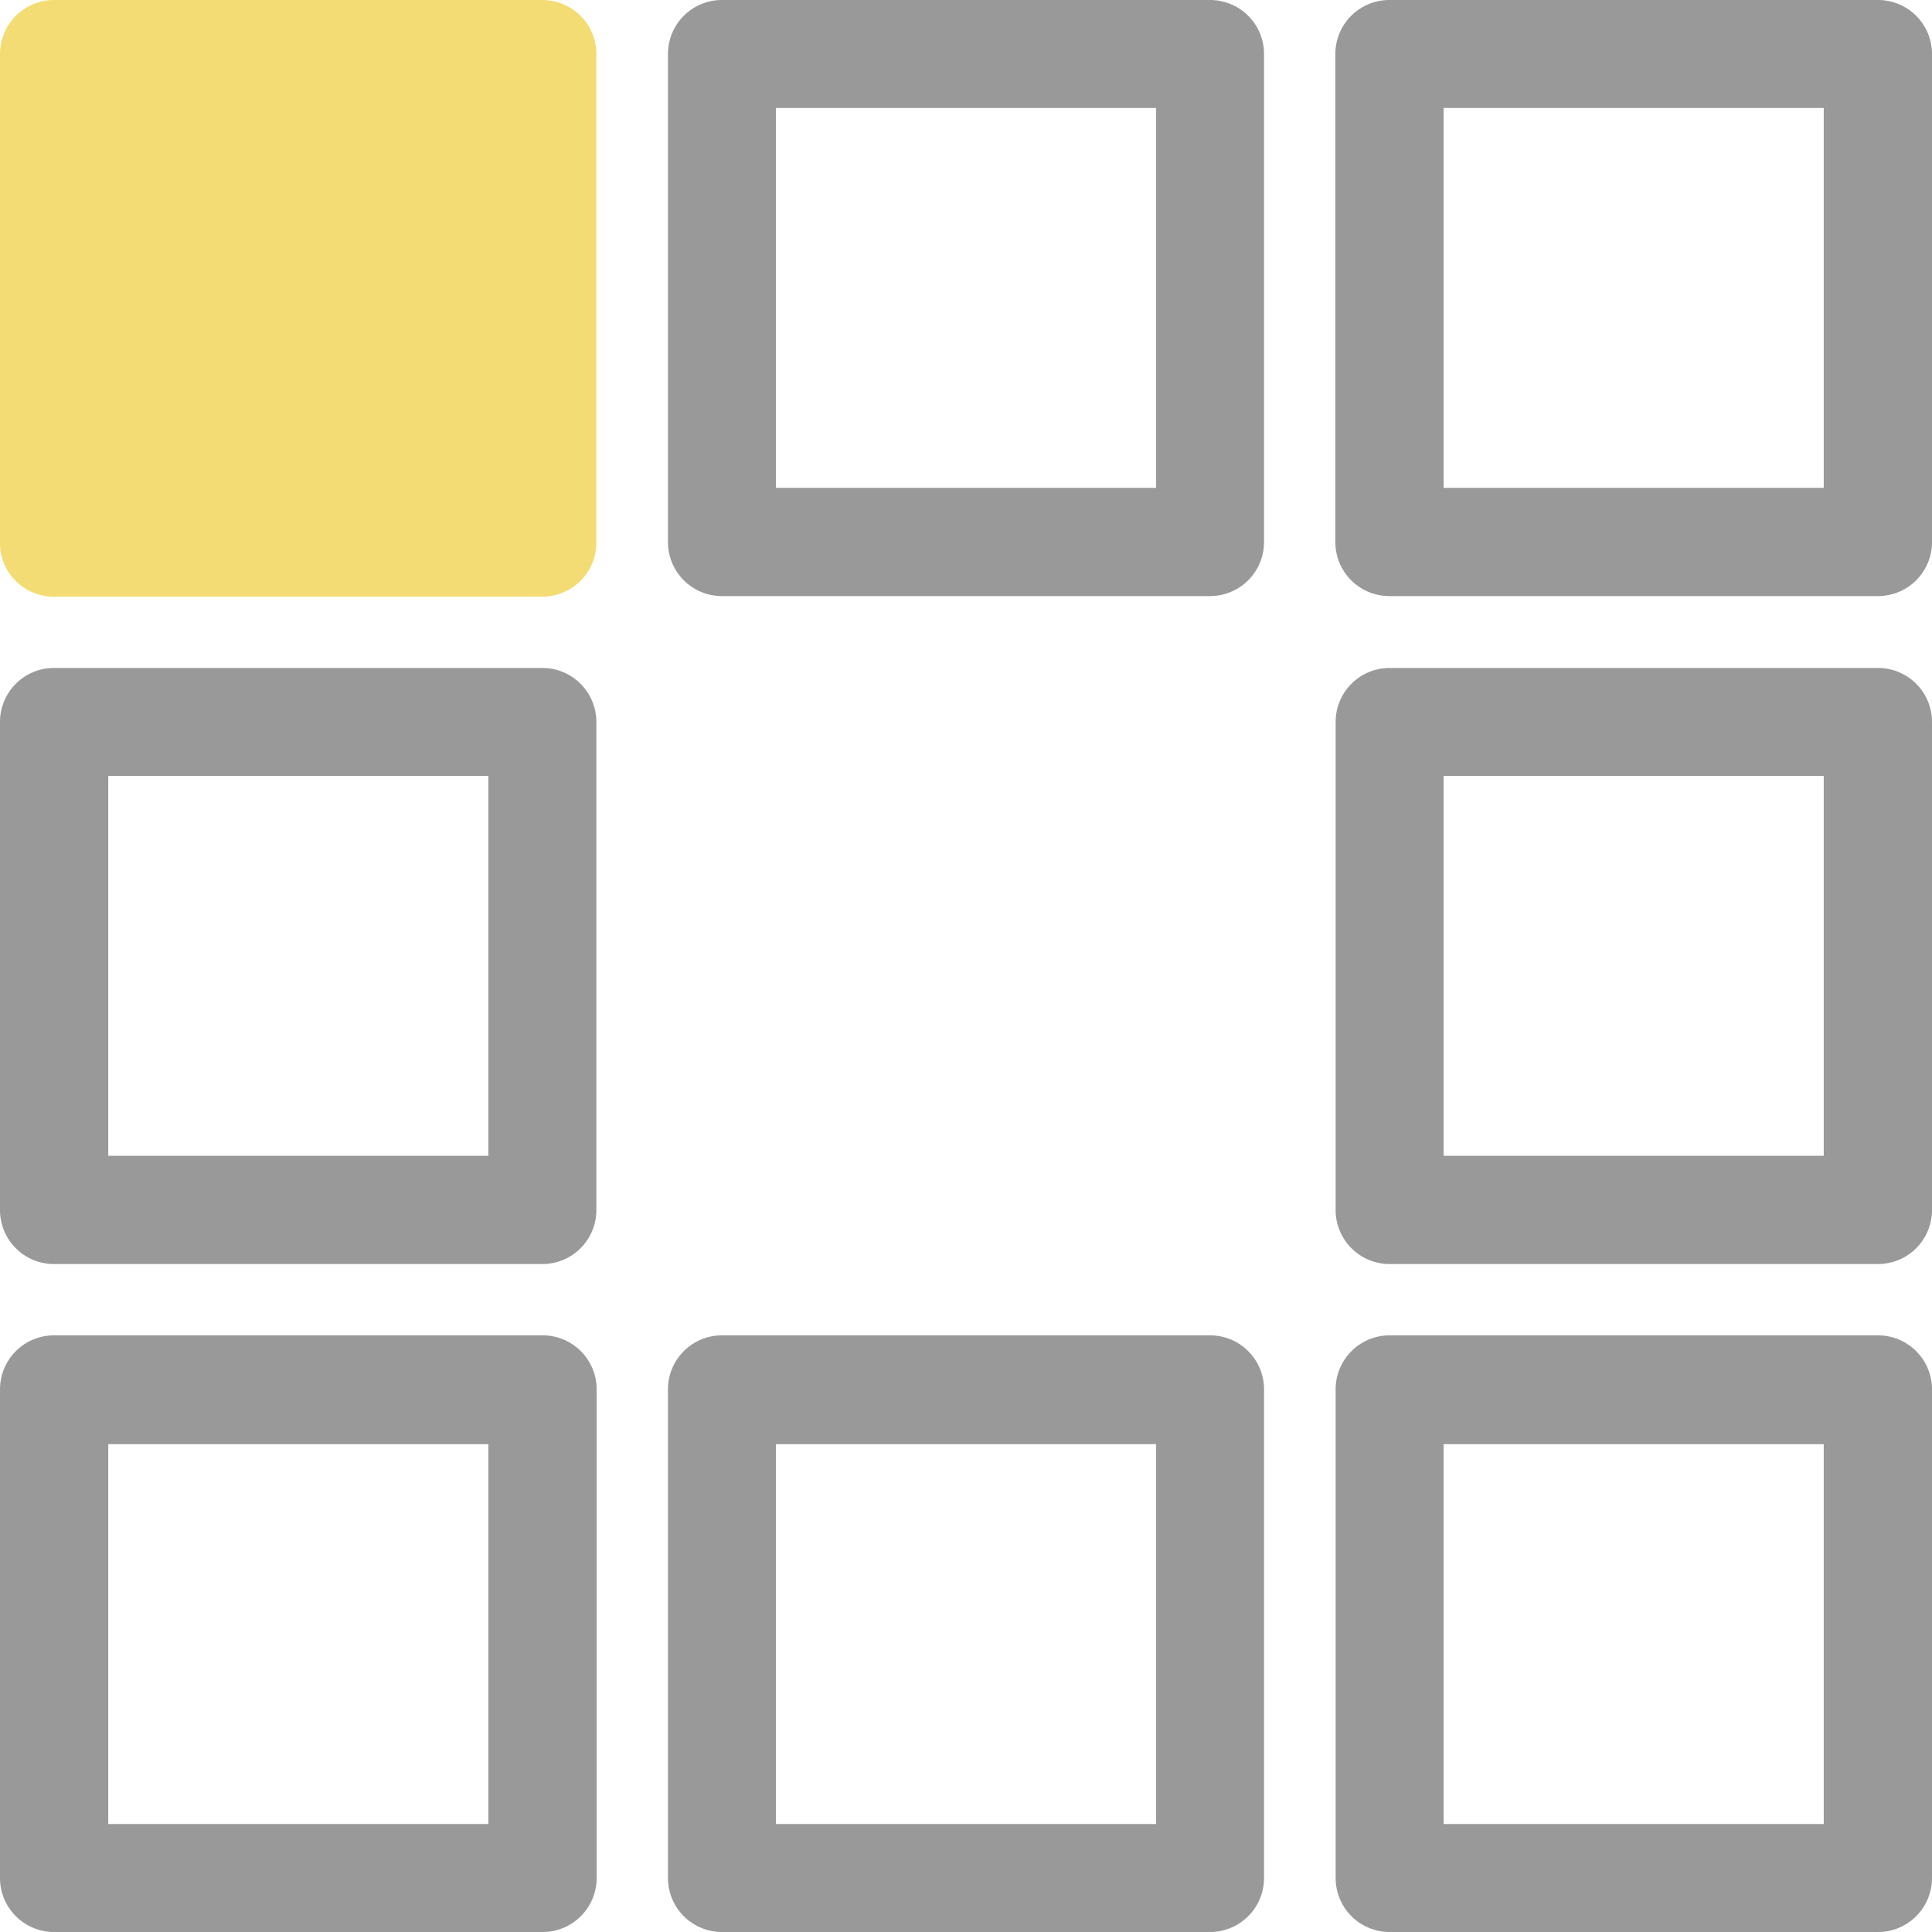 <svg id="Слой_1" data-name="Слой 1" xmlns="http://www.w3.org/2000/svg" viewBox="0 0 68 68"><defs><style>.cls-1{fill:#f4dc74;}.cls-2{fill:#999;}</style></defs><title>floor-icon-position-1</title><path class="cls-1" d="M19.09,0H1.9A1.9,1.9,0,0,0,0,1.9V19.21H0A1.89,1.89,0,0,0,1.9,21H19.09a1.9,1.9,0,0,0,1.9-1.9V1.9A1.9,1.9,0,0,0,19.09,0Z"/><path class="cls-2" d="M42.59,0H25.41a1.9,1.9,0,0,0-1.9,1.9V19.08a1.9,1.9,0,0,0,1.9,1.9H42.59a1.9,1.9,0,0,0,1.9-1.9V1.9A1.9,1.9,0,0,0,42.59,0Zm-1.9,17.17H27.31V3.8H40.69V17.17Z"/><path class="cls-2" d="M19.09,23.51H1.9A1.9,1.9,0,0,0,0,25.41V42.59a1.9,1.9,0,0,0,1.9,1.9H19.09a1.9,1.9,0,0,0,1.9-1.9V25.41A1.9,1.9,0,0,0,19.09,23.51Zm-1.9,17.17H3.81V27.31H17.19V40.69Z"/><path class="cls-2" d="M66.1,0H48.91A1.9,1.9,0,0,0,47,1.9V19.08a1.9,1.9,0,0,0,1.9,1.9H66.1a1.9,1.9,0,0,0,1.9-1.9V1.9A1.9,1.9,0,0,0,66.1,0Zm-1.9,17.17H50.81V3.8H64.19V17.17Z"/><path class="cls-2" d="M66.1,23.51H48.91a1.9,1.9,0,0,0-1.9,1.9V42.59a1.9,1.9,0,0,0,1.9,1.9H66.1a1.9,1.9,0,0,0,1.9-1.9V25.41A1.9,1.9,0,0,0,66.1,23.51Zm-1.9,17.17H50.81V27.31H64.19V40.69Z"/><path class="cls-2" d="M19.09,47H1.9A1.9,1.9,0,0,0,0,48.92V66.1A1.9,1.9,0,0,0,1.9,68H19.09A1.9,1.9,0,0,0,21,66.1V48.92A1.9,1.9,0,0,0,19.09,47ZM17.19,64.2H3.81V50.83H17.19V64.2Z"/><path class="cls-2" d="M42.59,47H25.41a1.9,1.9,0,0,0-1.9,1.9V66.1a1.9,1.9,0,0,0,1.9,1.9H42.59a1.9,1.9,0,0,0,1.9-1.9V48.92A1.9,1.9,0,0,0,42.59,47ZM40.69,64.2H27.31V50.83H40.69V64.2Z"/><path class="cls-2" d="M66.1,47H48.91a1.9,1.9,0,0,0-1.9,1.9V66.1a1.9,1.9,0,0,0,1.9,1.9H66.1A1.9,1.9,0,0,0,68,66.1V48.92A1.9,1.9,0,0,0,66.1,47ZM64.19,64.2H50.81V50.83H64.19V64.2Z"/></svg>
